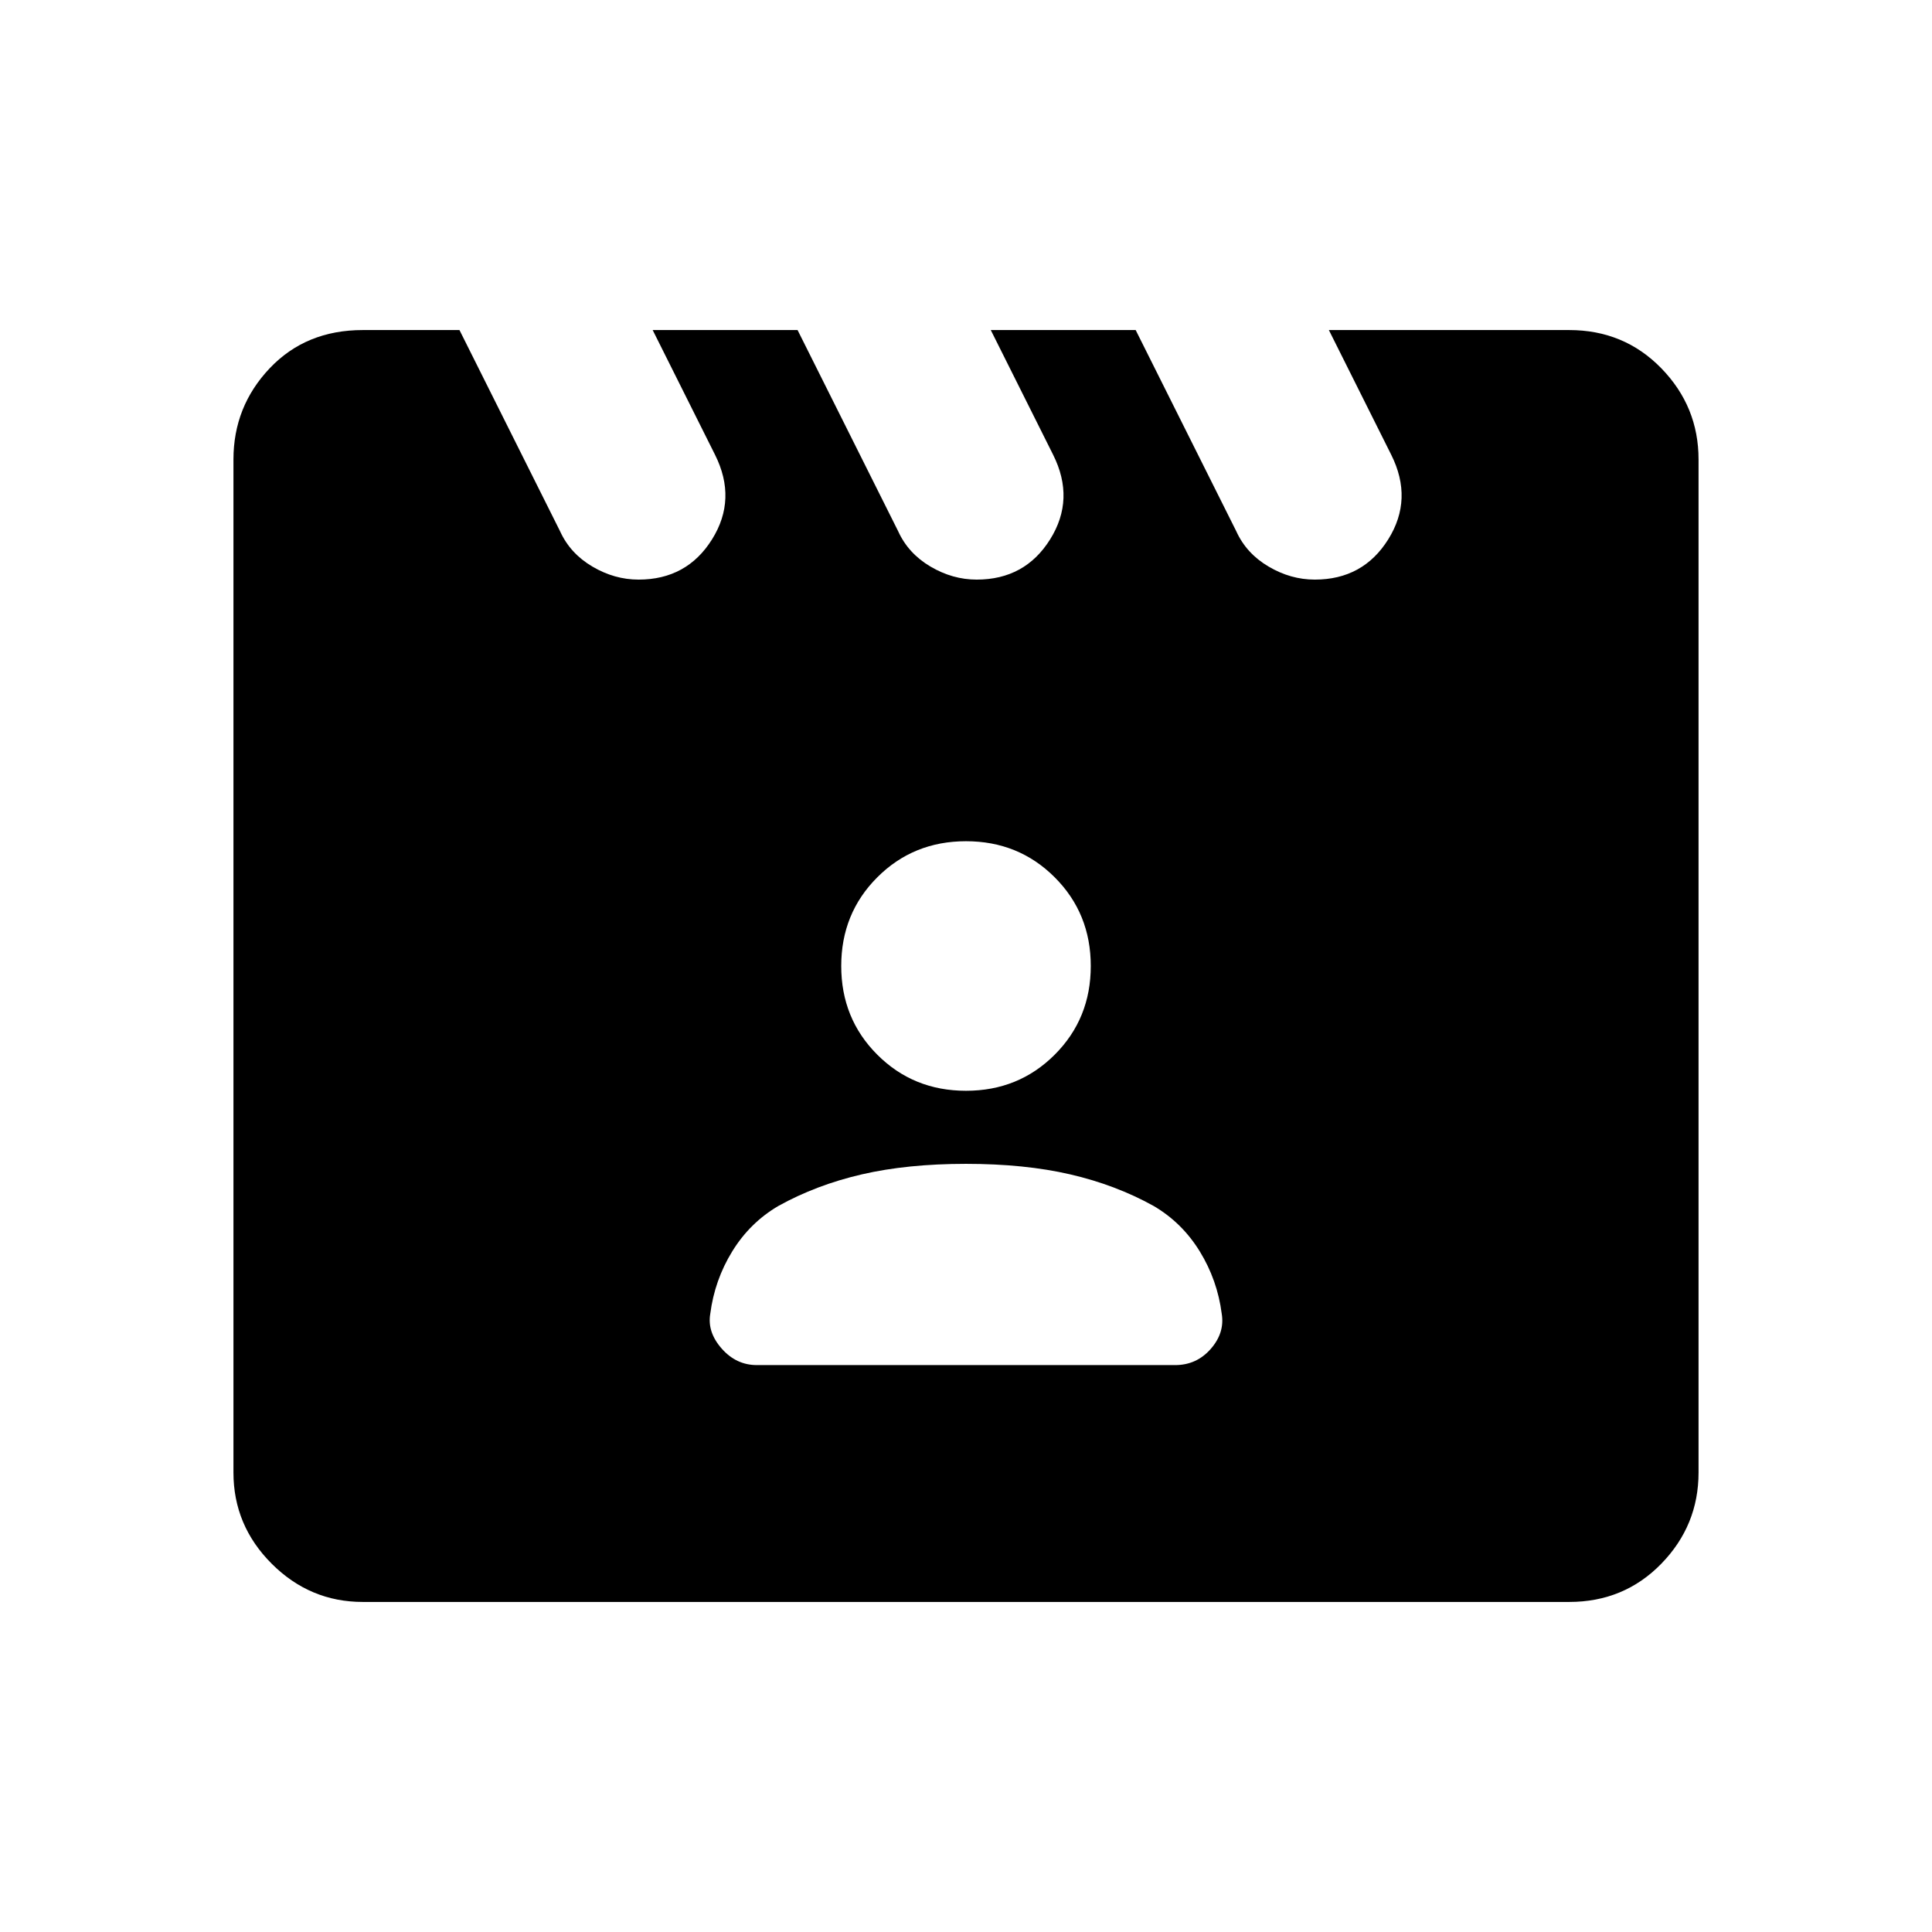 <svg xmlns="http://www.w3.org/2000/svg" height="20" viewBox="0 -960 960 960" width="20"><path d="M228.309-795.999 278.308-696q5 11 16 17.5t23 6.5q24 0 36.5-20t1.5-42l-30.999-61.999h72L446.308-696q5 11 16 17.5t23 6.5q24 0 36.5-20t1.5-42l-30.999-61.999h72L614.308-696q5 11 16 17.5t23 6.5q24 0 36.5-20t1.5-42l-30.999-61.999h119.382q27.308 0 45.808 19t18.5 45.308v503.382q0 26.308-18.5 45.308t-45.808 19H180.309q-26.308 0-45.308-19t-19-45.308v-503.382q0-26.308 18-45.308t46.308-19h48Zm147.769 514.305h207.844q10.615 0 17.654-8 7.038-8 5.5-17.461-2.154-16.769-10.923-31.038-8.769-14.269-22.923-22.576-18.846-10.462-41.461-15.692-22.615-5.231-51.769-5.231t-51.769 5.231q-22.615 5.23-41.461 15.692-14.154 8.307-22.923 22.576-8.769 14.269-10.923 31.038-1.538 9.077 5.692 17.269 7.231 8.192 17.462 8.192ZM480-418.001q26.154 0 44.076-17.923 17.923-17.922 17.923-44.076t-17.923-44.076Q506.154-541.999 480-541.999t-44.076 17.923Q418.001-506.154 418.001-480t17.923 44.076q17.922 17.923 44.076 17.923Z"/></svg>